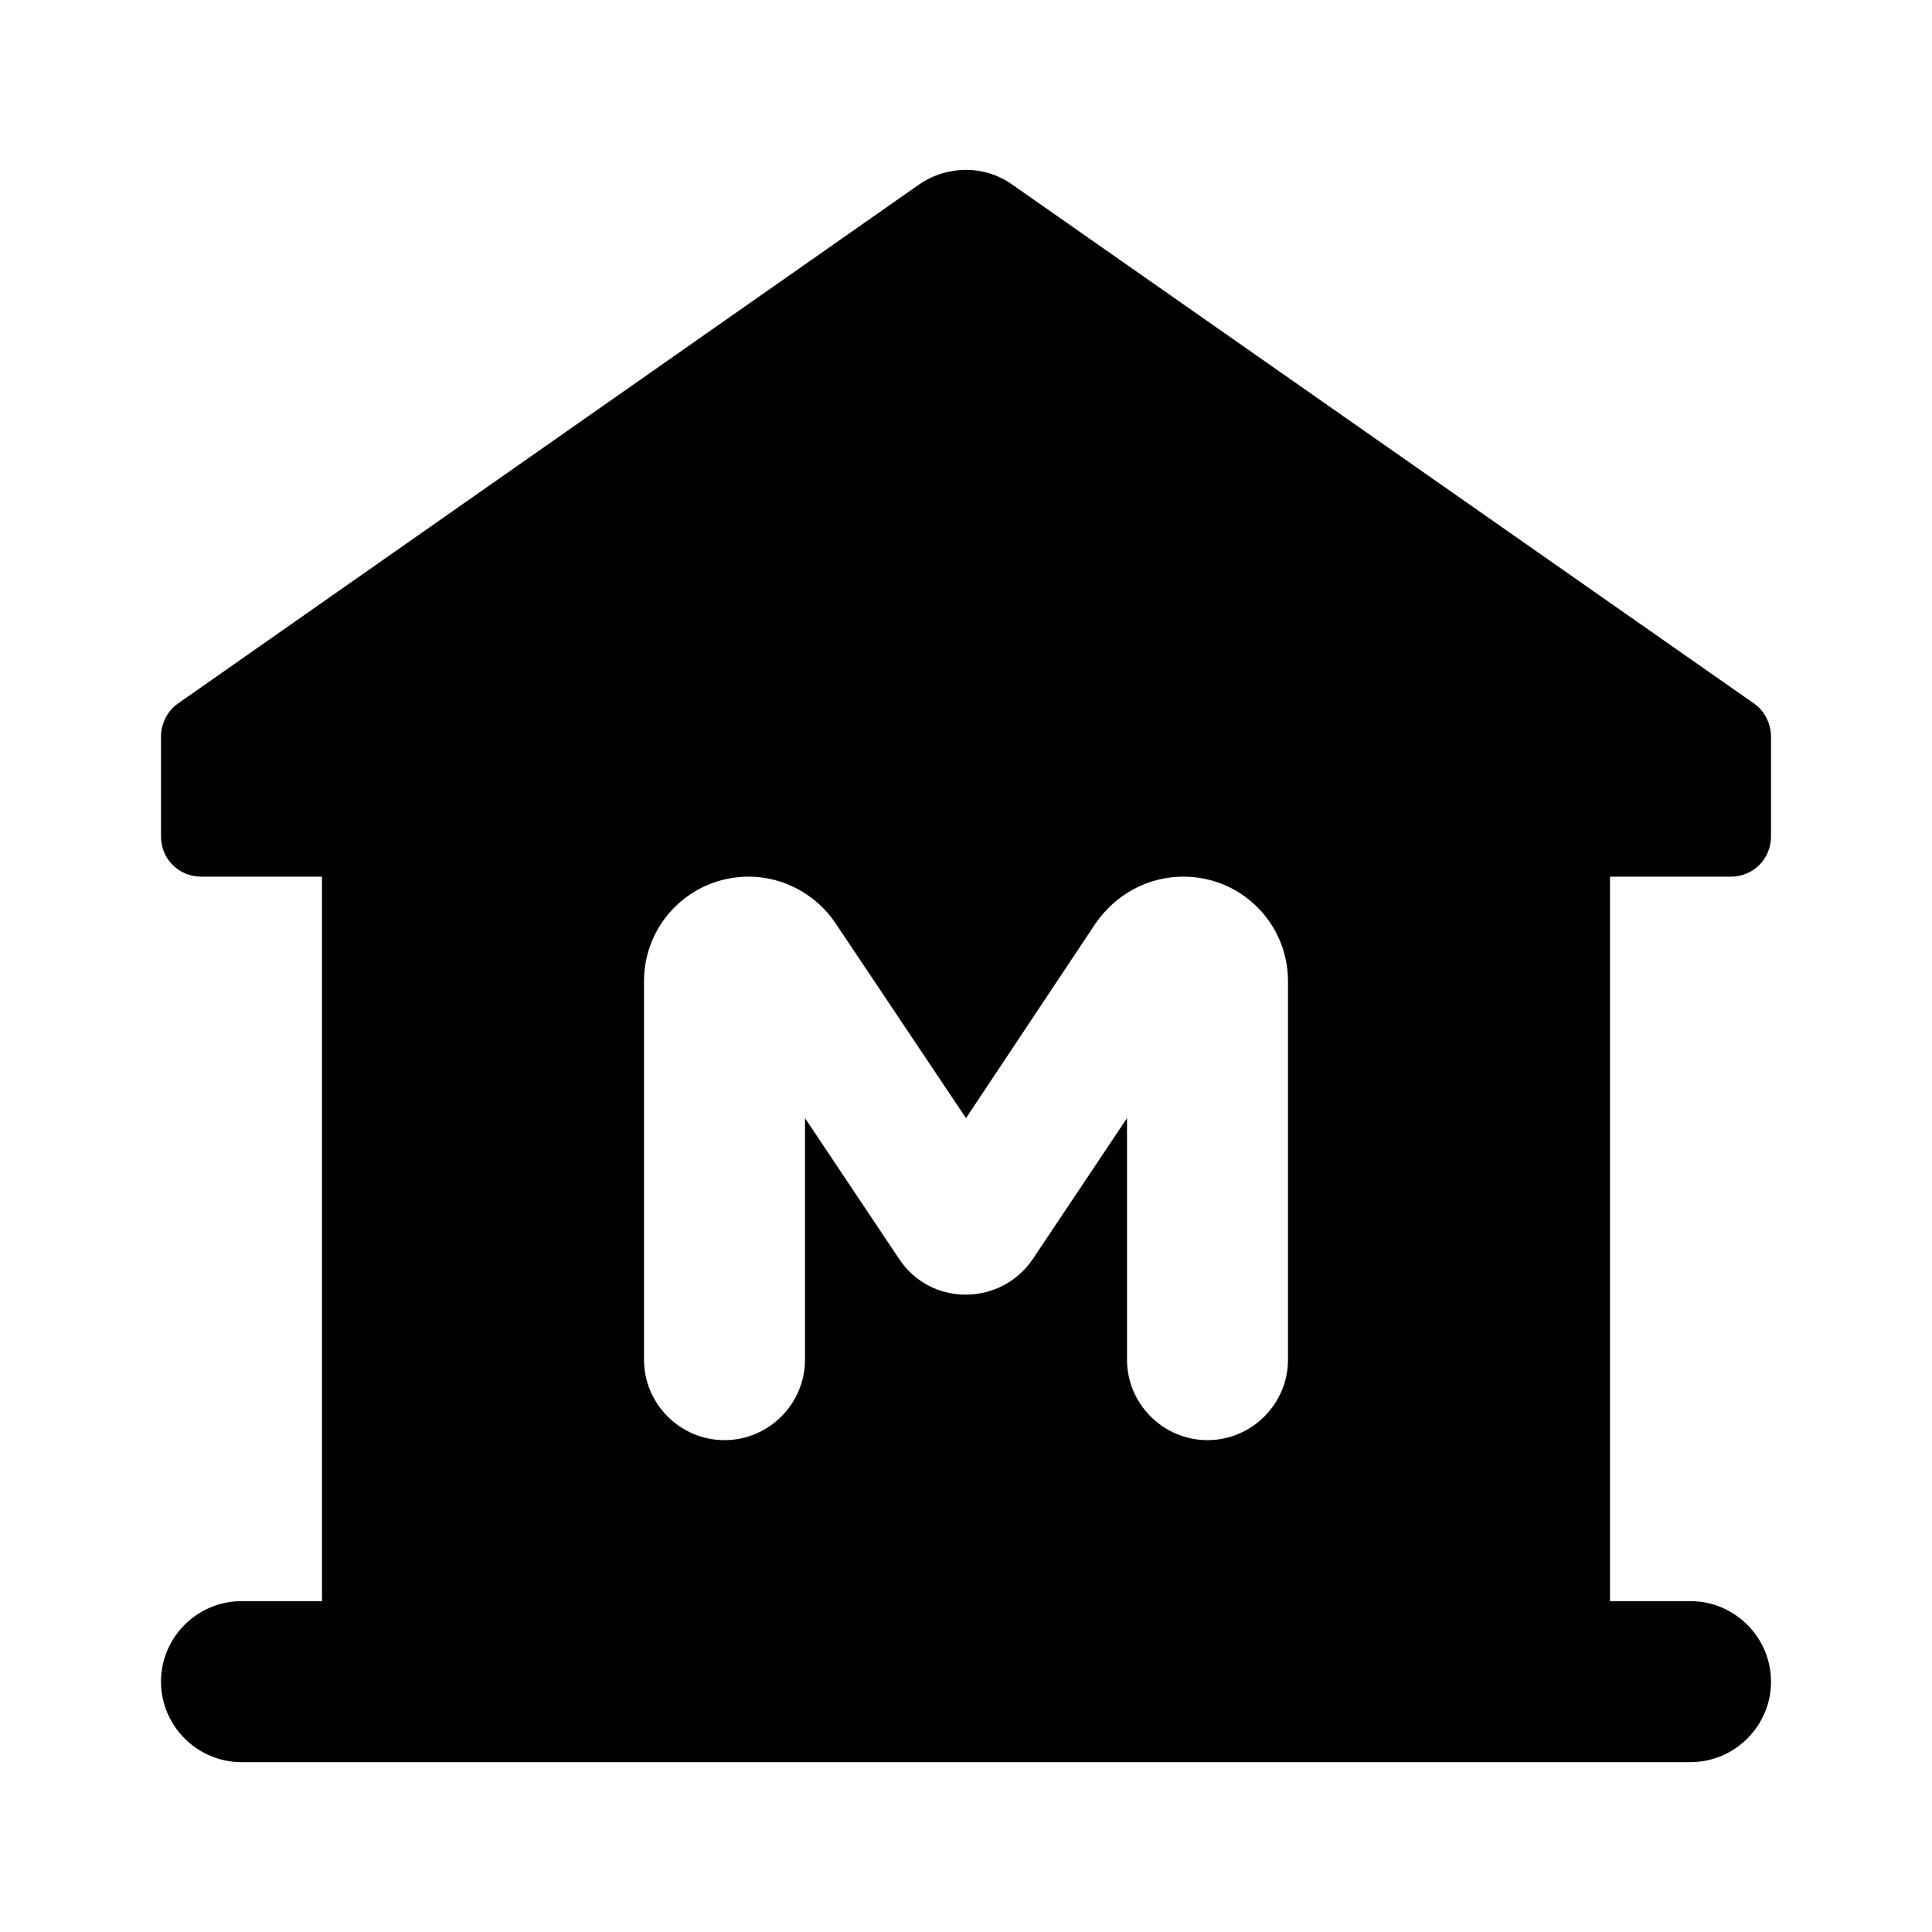<svg width="24" height="24" viewBox="0 0 24 24" fill="none" xmlns="http://www.w3.org/2000/svg">
<path d="M21.5 10.89C21.78 10.89 22 10.67 22 10.39V9.15C22 8.99 21.92 8.83 21.79 8.74L12.57 2.29C12.23 2.05 11.77 2.05 11.42 2.29L2.21 8.74C2.08 8.83 2 8.99 2 9.15V10.39C2 10.67 2.22 10.89 2.5 10.89H4V19.89H3C2.45 19.89 2 20.34 2 20.89C2 21.44 2.45 21.89 3 21.89H21C21.55 21.89 22 21.44 22 20.89C22 20.34 21.55 19.89 21 19.89H20V10.89H21.5ZM16 16.89C16 17.44 15.55 17.89 15 17.89C14.45 17.89 14 17.44 14 16.89V13.89L12.83 15.64C12.43 16.23 11.56 16.23 11.17 15.64L10 13.89V16.89C10 17.44 9.55 17.89 9 17.89C8.45 17.89 8 17.44 8 16.89V12.19C8 11.47 8.58 10.89 9.3 10.89C9.73 10.89 10.14 11.11 10.38 11.47L12 13.89L13.61 11.47C13.86 11.11 14.26 10.89 14.7 10.89C15.42 10.89 16 11.47 16 12.19V16.89Z" fill="black"/>
</svg>
